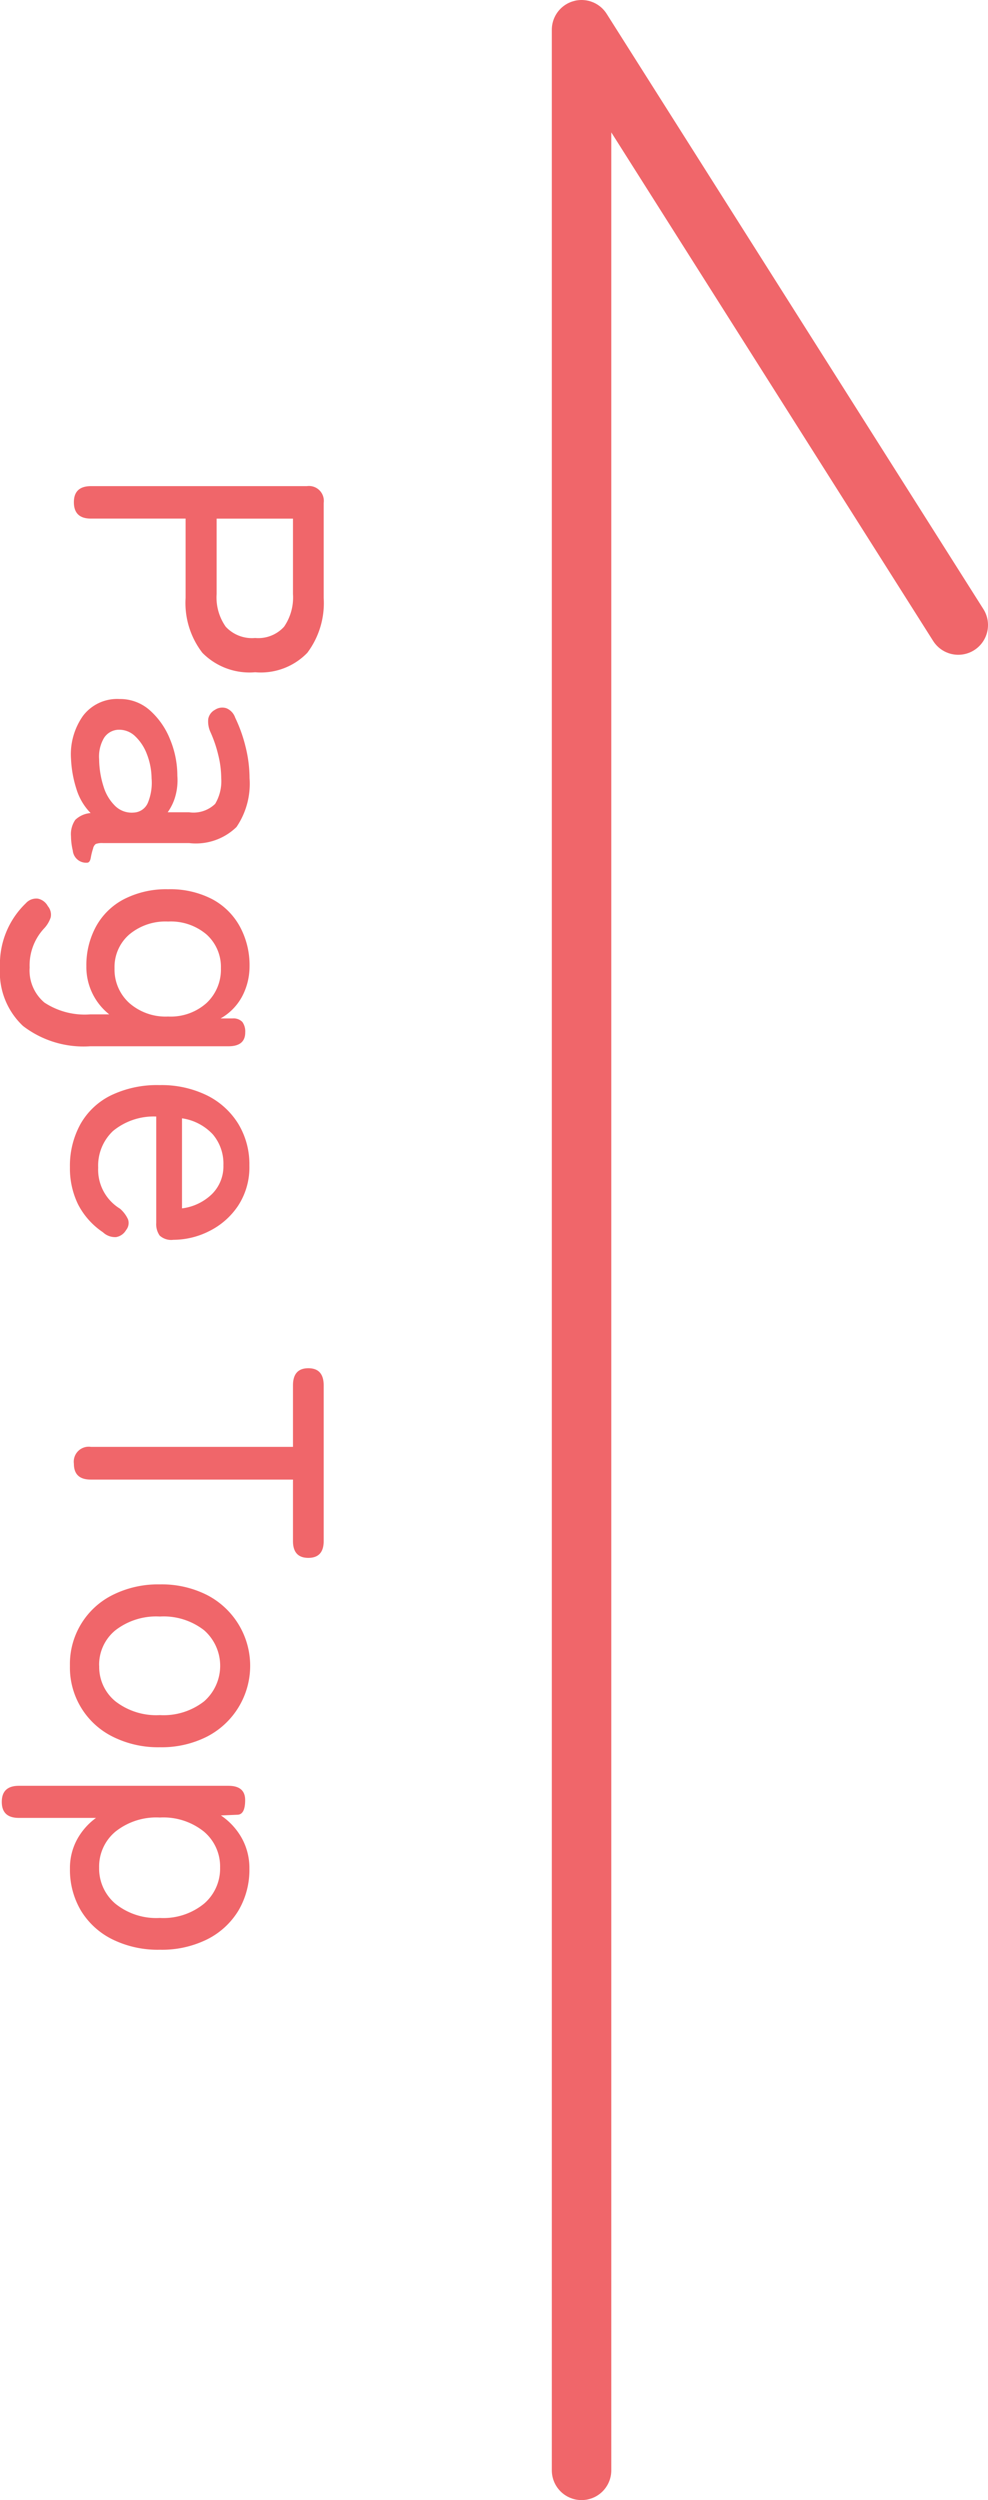 <svg xmlns="http://www.w3.org/2000/svg" viewBox="0 0 49.832 126">
  <defs>
    <style>
      .cls-1 {
        fill: none;
        stroke: #f0666a;
        stroke-linecap: round;
        stroke-linejoin: round;
        stroke-width: 3px;
      }

      .cls-2 {
        fill: #f0666a;
      }
    </style>
  </defs>
  <g id="レイヤー_4" data-name="レイヤー 4">
    <g>
      <polyline class="cls-1" points="48.332 31.5 29.332 1.5 29.332 124.5"/>
      <g>
        <path class="cls-2" d="M3.726,25.311q0-.81.864-.811H15.479a.749.749,0,0,1,.847.847v4.787A4.172,4.172,0,0,1,15.5,32.9a3.26,3.26,0,0,1-2.629.98,3.339,3.339,0,0,1-2.664-.98,4.111,4.111,0,0,1-.846-2.764v-4H4.59C4.014,26.139,3.726,25.862,3.726,25.311Zm7.2.828v3.8a2.558,2.558,0,0,0,.459,1.646,1.8,1.8,0,0,0,1.484.568,1.755,1.755,0,0,0,1.459-.568,2.607,2.607,0,0,0,.449-1.646v-3.8Z"/>
        <path class="cls-2" d="M3.582,38.252a3.357,3.357,0,0,1,.6-2.169,2.16,2.16,0,0,1,1.844-.854A2.252,2.252,0,0,1,7.56,35.8a3.861,3.861,0,0,1,1.016,1.458A4.777,4.777,0,0,1,8.945,39.1a2.965,2.965,0,0,1-.1,1.026,2.576,2.576,0,0,1-.388.811h1.08a1.57,1.57,0,0,0,1.315-.424,2.237,2.237,0,0,0,.306-1.3,4.928,4.928,0,0,0-.154-1.178,6.313,6.313,0,0,0-.4-1.162,1.28,1.28,0,0,1-.1-.648.656.656,0,0,1,.334-.449.666.666,0,0,1,.584-.081.787.787,0,0,1,.441.476,7.369,7.369,0,0,1,.523,1.467,6.554,6.554,0,0,1,.2,1.575,3.874,3.874,0,0,1-.657,2.466,2.939,2.939,0,0,1-2.386.811H5.2a.917.917,0,0,0-.369.045.368.368,0,0,0-.135.224,3.368,3.368,0,0,0-.117.468c-.029.168-.093.252-.188.252a.676.676,0,0,1-.72-.611,3.224,3.224,0,0,1-.09-.721,1.271,1.271,0,0,1,.215-.827,1.256,1.256,0,0,1,.775-.343,2.957,2.957,0,0,1-.72-1.224A5.759,5.759,0,0,1,3.582,38.252ZM5,38.271a4.66,4.66,0,0,0,.225,1.377,2.288,2.288,0,0,0,.593.98,1.192,1.192,0,0,0,.928.324.809.809,0,0,0,.72-.512,2.646,2.646,0,0,0,.179-1.216A3.456,3.456,0,0,0,7.406,38a2.412,2.412,0,0,0-.584-.89,1.158,1.158,0,0,0-.81-.333.9.9,0,0,0-.766.414A1.848,1.848,0,0,0,5,38.271Z"/>
        <path class="cls-2" d="M0,48.764a4.247,4.247,0,0,1,1.3-3.239.707.707,0,0,1,.613-.235.744.744,0,0,1,.5.378.668.668,0,0,1,.144.568,1.5,1.5,0,0,1-.343.566,2.731,2.731,0,0,0-.719,1.962,2.117,2.117,0,0,0,.746,1.764,3.7,3.7,0,0,0,2.314.594h.954a3.041,3.041,0,0,1-1.153-2.429,4.066,4.066,0,0,1,.487-2,3.392,3.392,0,0,1,1.412-1.377,4.653,4.653,0,0,1,2.224-.5,4.583,4.583,0,0,1,2.223.5A3.42,3.42,0,0,1,12.1,46.7a4.065,4.065,0,0,1,.486,2,3.24,3.24,0,0,1-.36,1.493,2.777,2.777,0,0,1-1.1,1.134h.6a.615.615,0,0,1,.5.18.827.827,0,0,1,.143.523q0,.7-.845.7H4.554A5.01,5.01,0,0,1,1.16,51.707,3.706,3.706,0,0,1,0,48.764Zm5.777.036a2.273,2.273,0,0,0,.739,1.746,2.772,2.772,0,0,0,1.962.685,2.71,2.71,0,0,0,1.944-.685,2.307,2.307,0,0,0,.72-1.746,2.2,2.2,0,0,0-.72-1.7,2.777,2.777,0,0,0-1.944-.656,2.841,2.841,0,0,0-1.962.656A2.169,2.169,0,0,0,5.777,48.8Z"/>
        <path class="cls-2" d="M3.527,58.826a4.35,4.35,0,0,1,.523-2.16,3.577,3.577,0,0,1,1.538-1.458,5.345,5.345,0,0,1,2.457-.521,5.213,5.213,0,0,1,2.4.521,3.87,3.87,0,0,1,1.574,1.432,3.916,3.916,0,0,1,.559,2.1,3.529,3.529,0,0,1-.567,2.025,3.757,3.757,0,0,1-1.45,1.277,4.017,4.017,0,0,1-1.817.442.861.861,0,0,1-.693-.216,1,1,0,0,1-.171-.631V56.271A3.224,3.224,0,0,0,5.7,57a2.4,2.4,0,0,0-.748,1.846,2.3,2.3,0,0,0,1.1,2.069,1.581,1.581,0,0,1,.406.54.563.563,0,0,1-.1.54.72.72,0,0,1-.5.352.888.888,0,0,1-.666-.243A3.77,3.77,0,0,1,3.933,60.69,4.139,4.139,0,0,1,3.527,58.826ZM9.18,56.361V60.9a2.636,2.636,0,0,0,1.511-.721,1.973,1.973,0,0,0,.577-1.458,2.278,2.278,0,0,0-.532-1.548A2.638,2.638,0,0,0,9.18,56.361Z"/>
        <path class="cls-2" d="M3.726,73.766a.755.755,0,0,1,.864-.846H14.777v-3.1q0-.864.775-.864c.515,0,.774.288.774.864v7.848c0,.564-.259.846-.774.846s-.775-.282-.775-.846v-3.1H4.59Q3.726,74.576,3.726,73.766Z"/>
        <path class="cls-2" d="M3.527,83.953A3.886,3.886,0,0,1,5.688,80.38a5.106,5.106,0,0,1,2.375-.53,5.062,5.062,0,0,1,2.368.53,4.013,4.013,0,0,1,0,7.147,5.063,5.063,0,0,1-2.368.531,5.106,5.106,0,0,1-2.375-.531,3.886,3.886,0,0,1-2.161-3.574Zm1.477,0a2.235,2.235,0,0,0,.818,1.791,3.362,3.362,0,0,0,2.241.694,3.321,3.321,0,0,0,2.232-.694,2.385,2.385,0,0,0,0-3.582,3.32,3.32,0,0,0-2.232-.692,3.362,3.362,0,0,0-2.241.692A2.238,2.238,0,0,0,5,83.953Z"/>
        <path class="cls-2" d="M.09,90.811q0-.81.863-.81H11.52q.846,0,.845.72c0,.48-.125.726-.377.738l-.846.036A3.348,3.348,0,0,1,12.2,92.647a3.108,3.108,0,0,1,.379,1.53,4.033,4.033,0,0,1-.549,2.106,3.862,3.862,0,0,1-1.566,1.449,5.13,5.13,0,0,1-2.4.531,5.183,5.183,0,0,1-2.412-.531,3.849,3.849,0,0,1-1.575-1.449,4.033,4.033,0,0,1-.549-2.106,3.015,3.015,0,0,1,.352-1.458,3.3,3.3,0,0,1,.963-1.1H.953Q.089,91.621.09,90.811ZM5,94.123a2.319,2.319,0,0,0,.818,1.819,3.283,3.283,0,0,0,2.241.719,3.243,3.243,0,0,0,2.232-.719,2.328,2.328,0,0,0,.81-1.819,2.3,2.3,0,0,0-.81-1.809A3.265,3.265,0,0,0,8.063,91.6a3.305,3.305,0,0,0-2.241.711A2.289,2.289,0,0,0,5,94.123Z"/>
      </g>
    </g>
  </g>
</svg>
